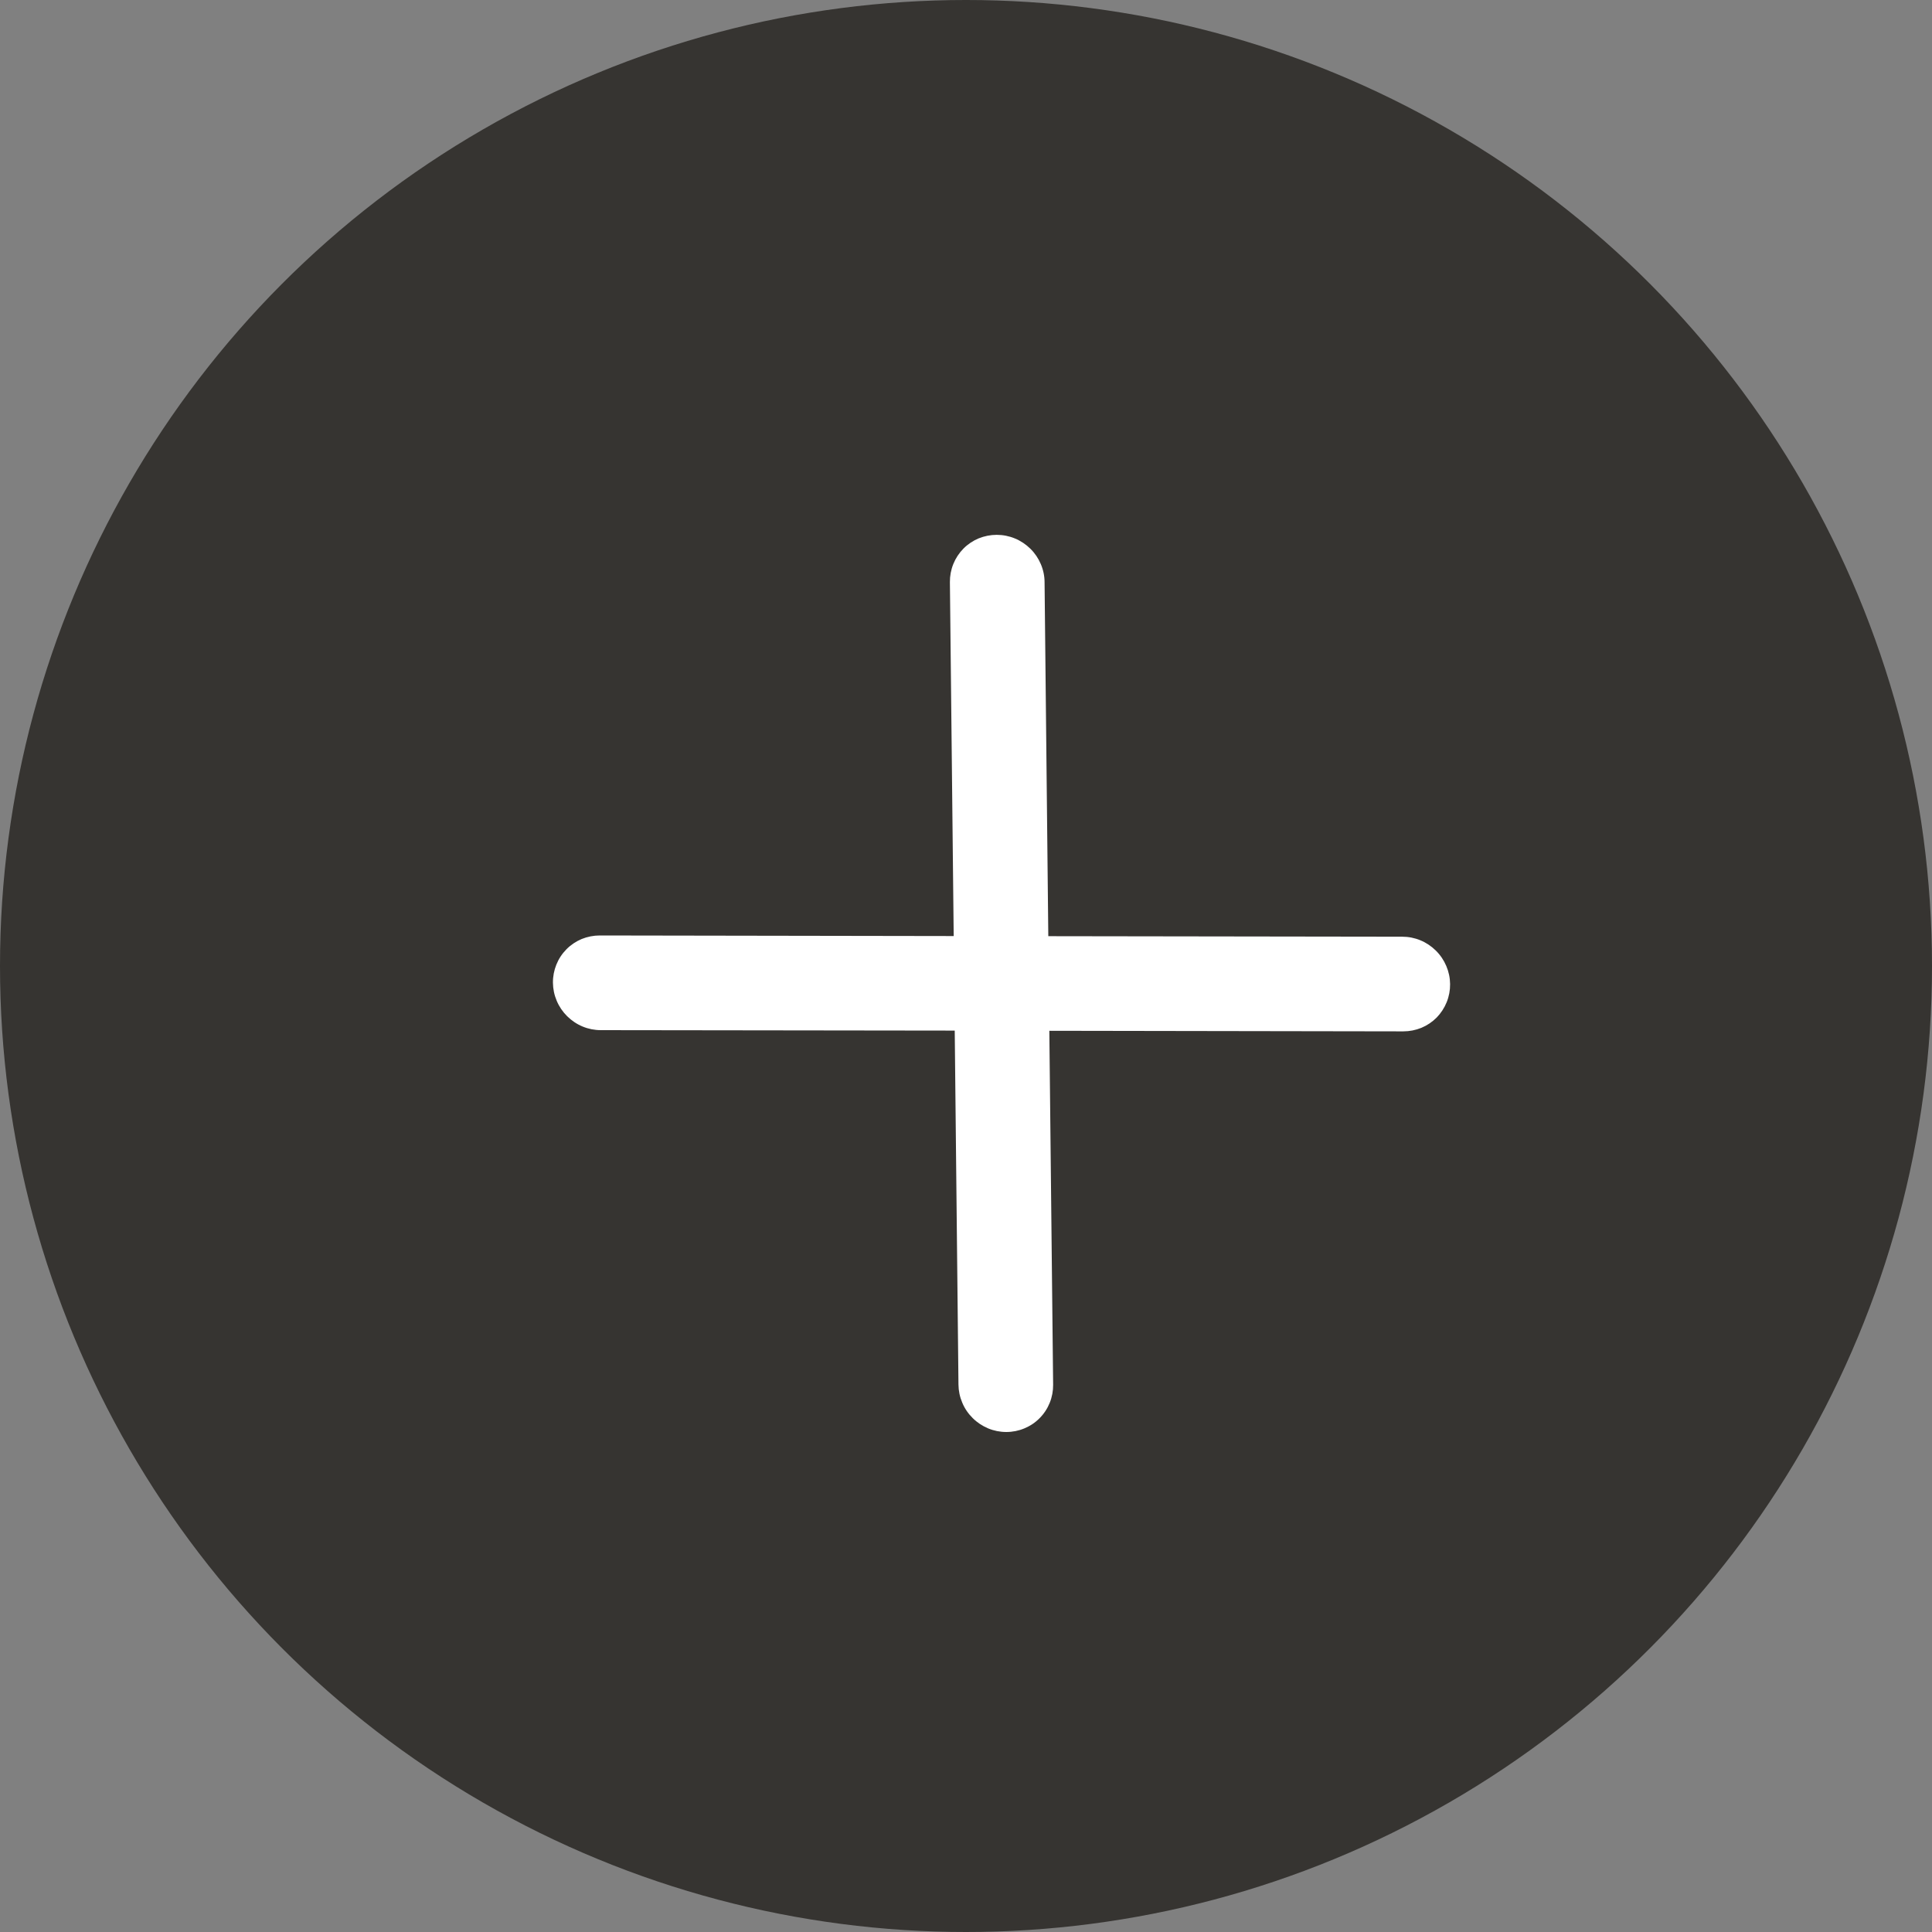 <svg width="30" height="30" viewBox="0 0 30 30" fill="none" xmlns="http://www.w3.org/2000/svg">
<rect x="0" y="0" width="30" height="30" fill="#808080" stroke="none"/>
<circle cx="15" cy="15" r="15" fill="#363431"/>
<path d="M15.477 8.305C15.574 8.305 15.67 8.324 15.759 8.361C15.849 8.398 15.931 8.453 16 8.521C16.069 8.589 16.124 8.67 16.162 8.76C16.2 8.849 16.22 8.945 16.22 9.041L16.278 14.537L21.774 14.545C21.871 14.545 21.967 14.564 22.056 14.601C22.146 14.638 22.227 14.693 22.296 14.761C22.365 14.829 22.42 14.91 22.458 15C22.496 15.089 22.516 15.184 22.517 15.281C22.518 15.378 22.5 15.473 22.464 15.562C22.428 15.651 22.375 15.732 22.308 15.801C22.24 15.869 22.16 15.923 22.071 15.96C21.982 15.996 21.887 16.015 21.79 16.015L16.294 16.006L16.353 21.502C16.354 21.598 16.336 21.694 16.3 21.783C16.264 21.872 16.211 21.953 16.143 22.021C16.076 22.09 15.995 22.143 15.906 22.18C15.818 22.217 15.722 22.236 15.626 22.236C15.529 22.236 15.433 22.217 15.344 22.18C15.254 22.142 15.172 22.088 15.104 22.02C15.034 21.951 14.979 21.87 14.942 21.781C14.904 21.692 14.884 21.596 14.883 21.5L14.825 16.003L9.329 15.996C9.232 15.996 9.136 15.977 9.047 15.94C8.957 15.903 8.876 15.848 8.807 15.78C8.738 15.712 8.683 15.631 8.645 15.541C8.607 15.452 8.587 15.356 8.586 15.26C8.585 15.163 8.603 15.068 8.639 14.979C8.675 14.889 8.728 14.809 8.796 14.74C8.863 14.672 8.944 14.618 9.032 14.581C9.121 14.545 9.217 14.526 9.313 14.526L14.809 14.535L14.75 9.039C14.749 8.943 14.767 8.847 14.803 8.758C14.839 8.669 14.892 8.588 14.96 8.519C15.027 8.451 15.108 8.397 15.196 8.36C15.285 8.324 15.381 8.305 15.477 8.305Z" fill="white"/>
</svg>
